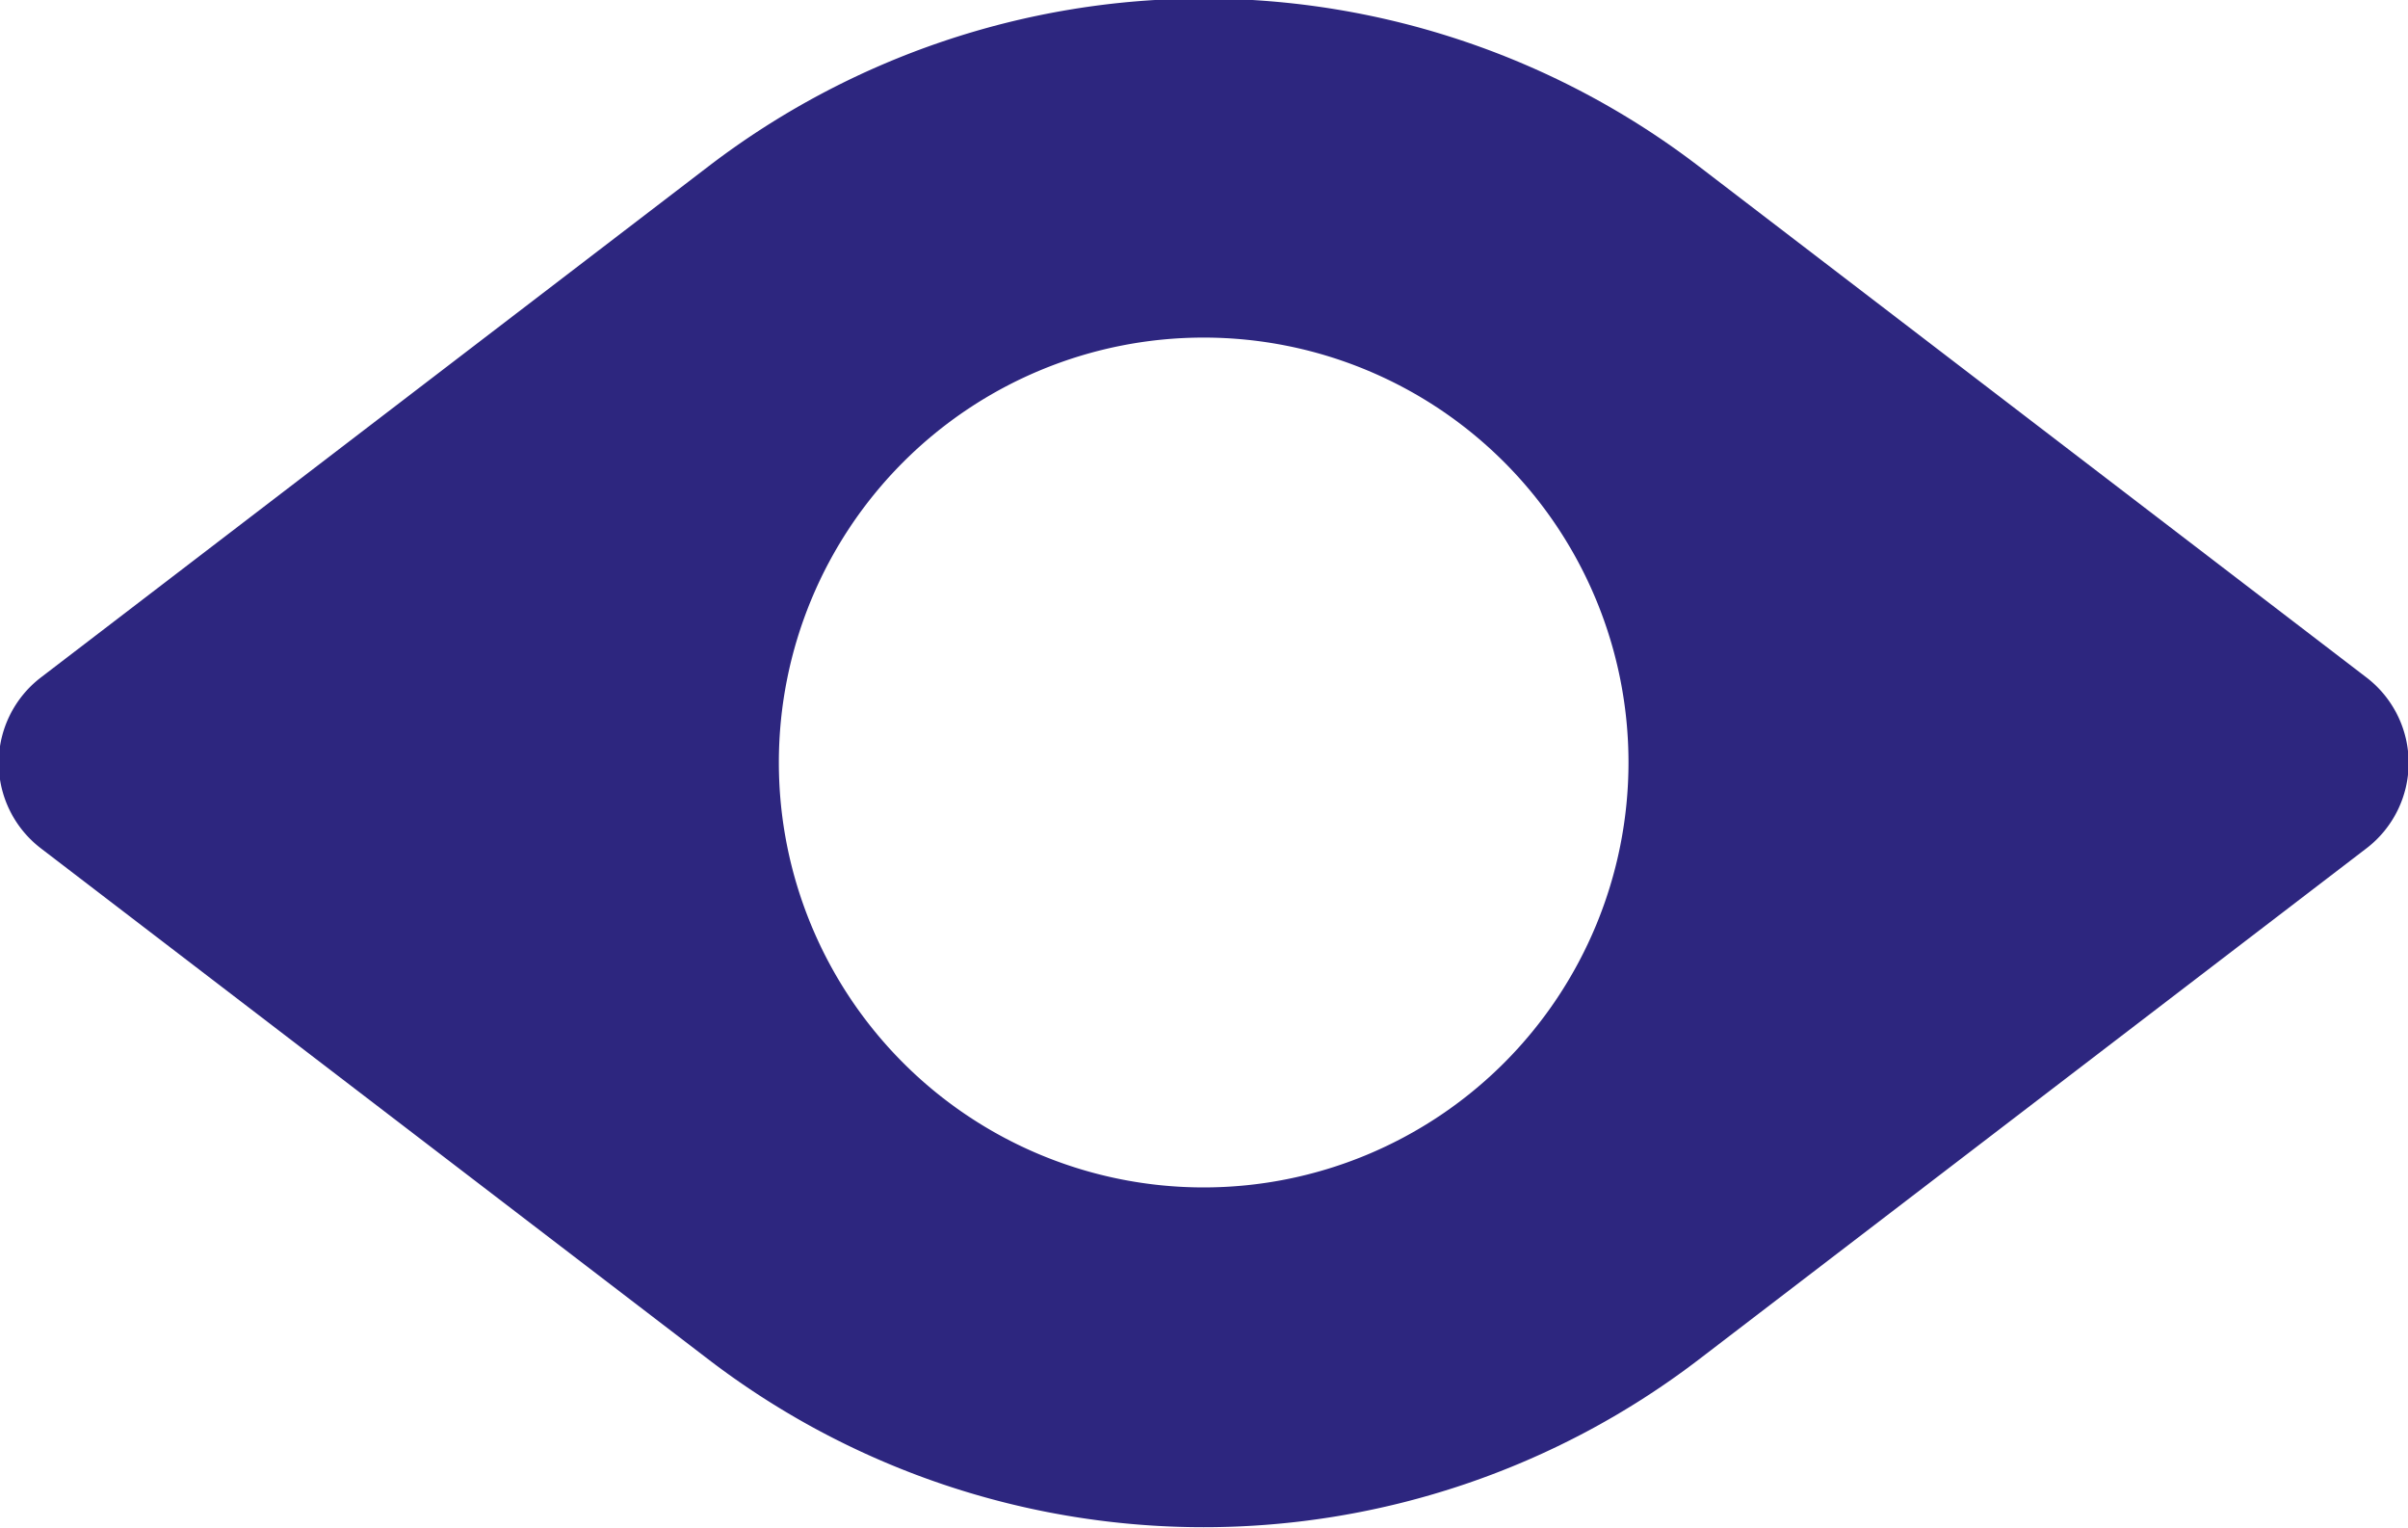<svg xmlns="http://www.w3.org/2000/svg" width="33.063" height="20.969" viewBox="0 0 33.063 20.969">
<defs>
    <style>
      .cls-1 {
        fill: #2d267f;
        fill-rule: evenodd;
      }
    </style>
  </defs>
  <path id="线索_icon" data-name="线索 icon" class="cls-1" d="M516.933,390.581a5.833,5.833,0,1,1,5.833-5.833,5.834,5.834,0,0,1-5.833,5.833m15.966-7-9.166-7.016a11.187,11.187,0,0,0-13.6,0l-9.166,7.016a1.477,1.477,0,0,0,0,2.345l9.166,7.016a11.19,11.19,0,0,0,13.6,0l9.166-7.016a1.477,1.477,0,0,0,0-2.345" transform="translate(-500.406 -374.281)"/>
</svg>
